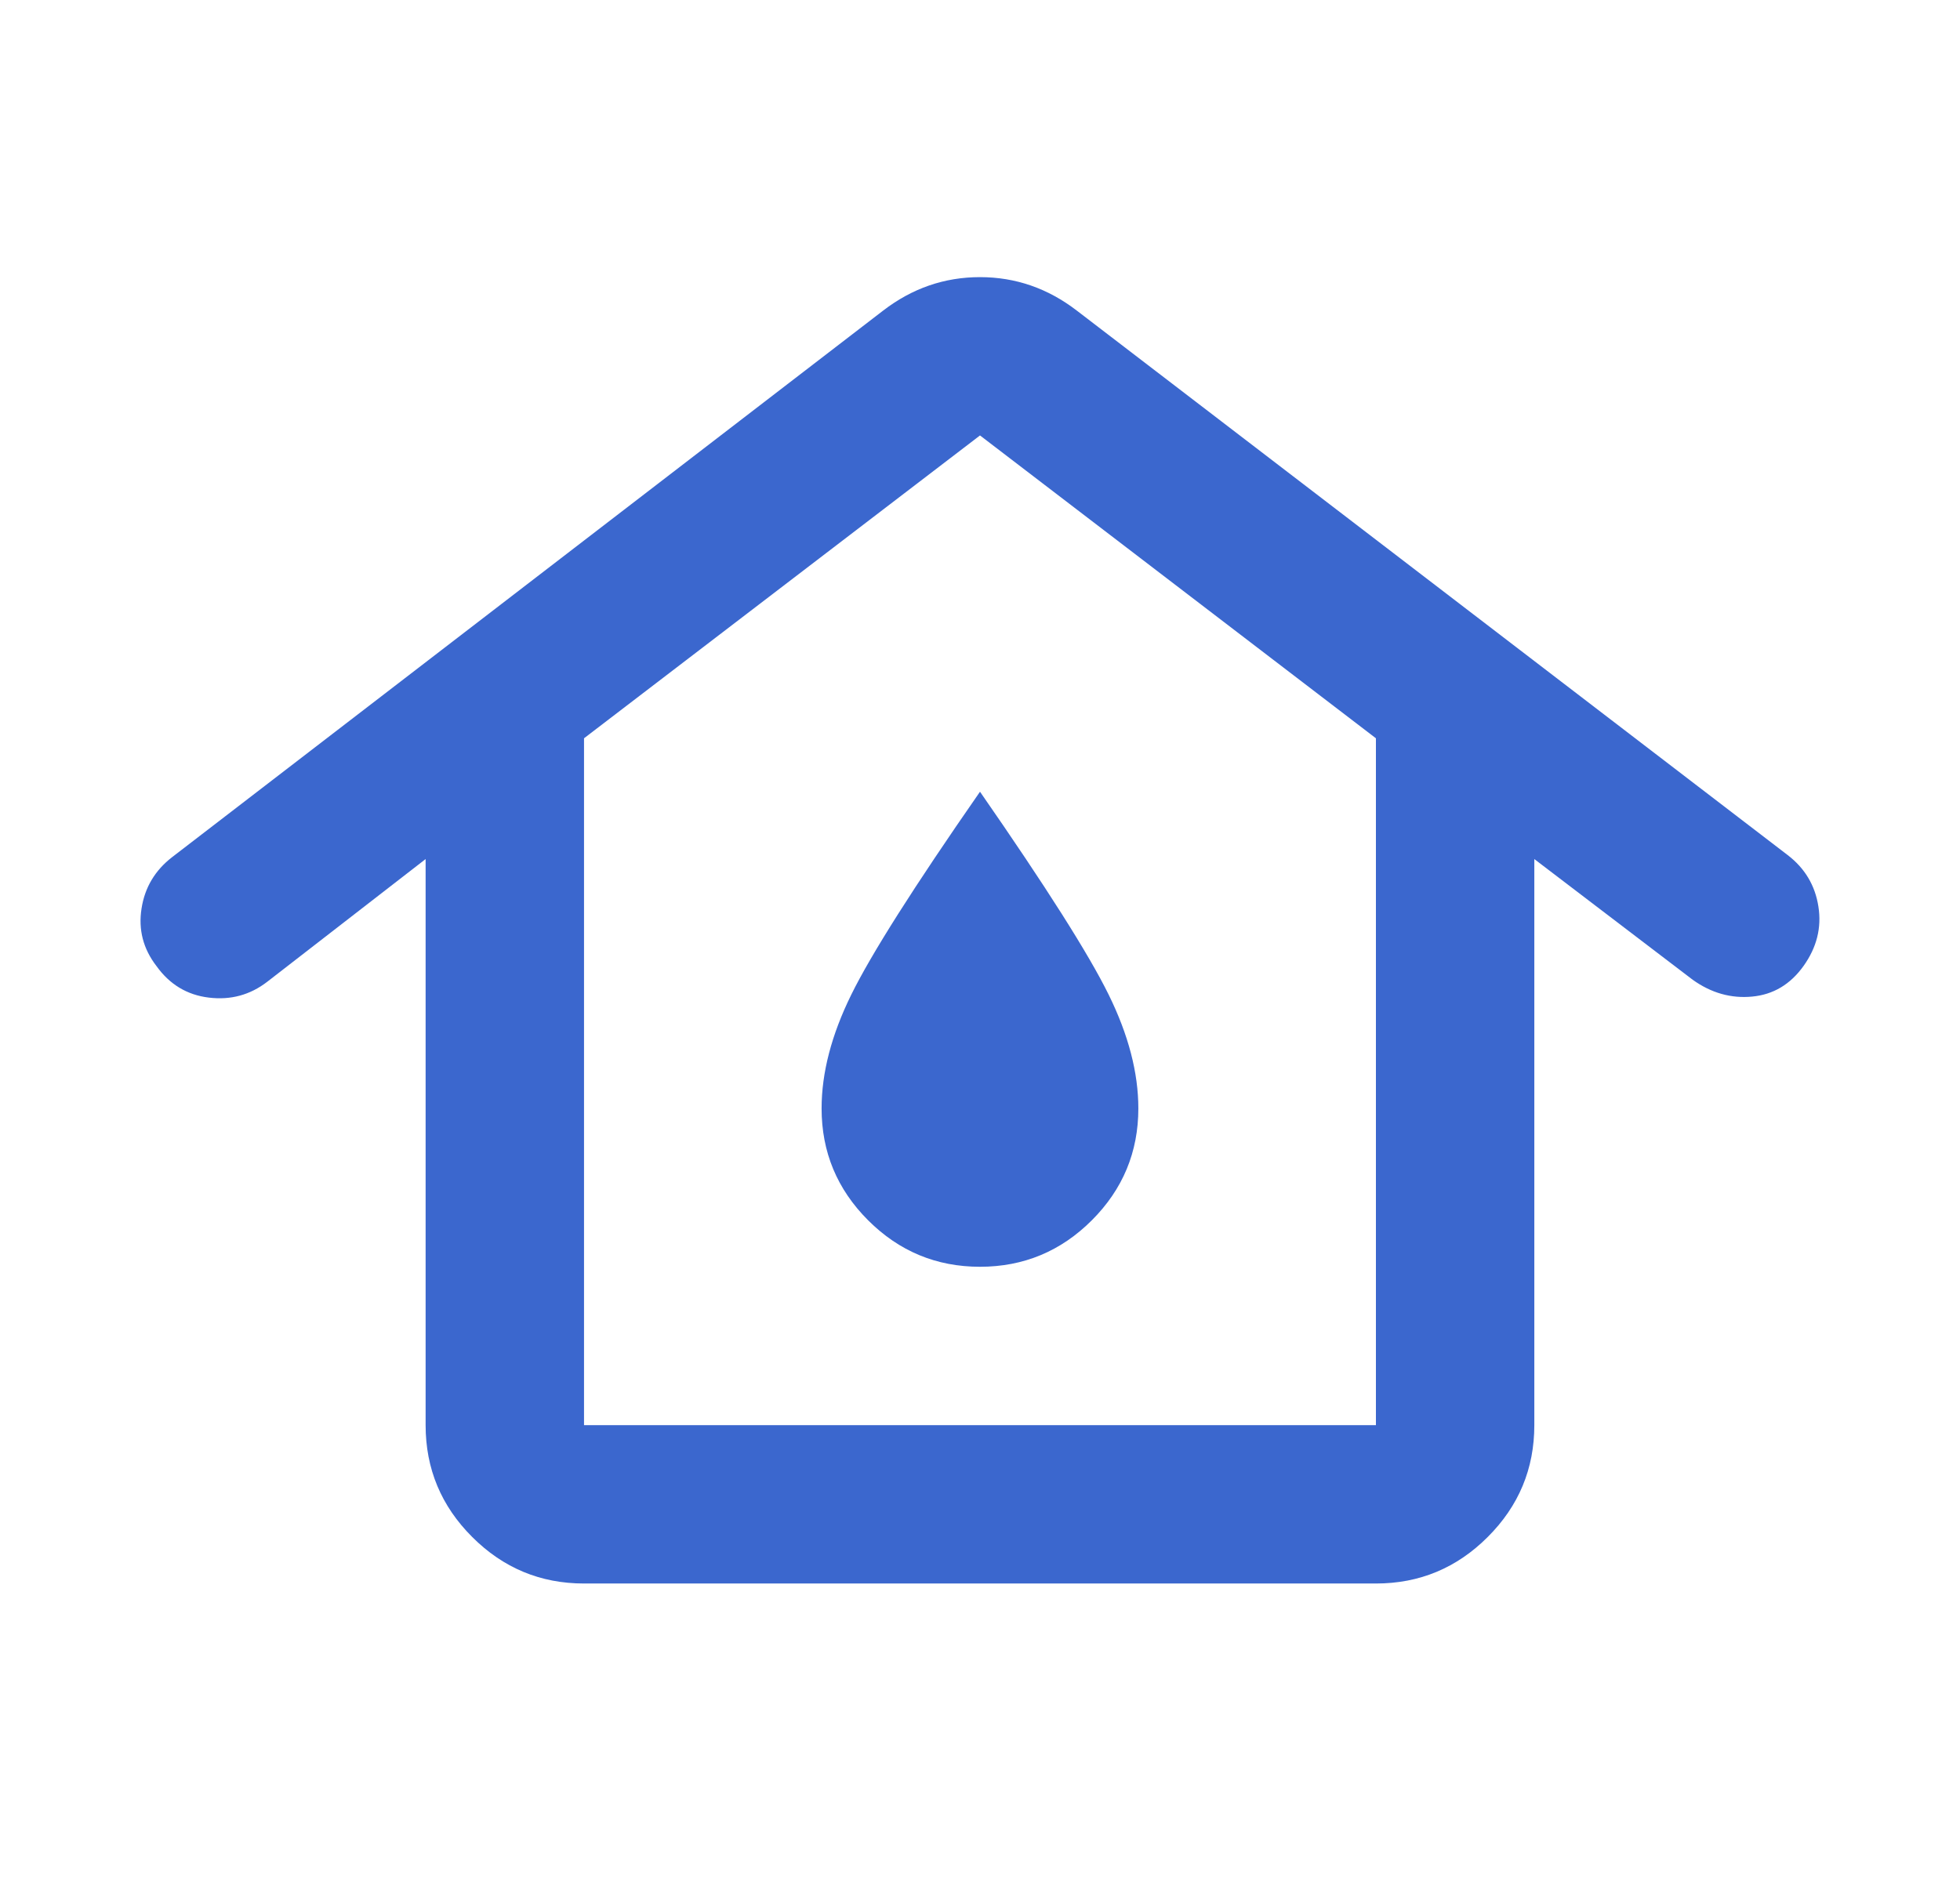 <svg width="33" height="32" viewBox="0 0 33 32" fill="none" xmlns="http://www.w3.org/2000/svg">
<path d="M9.833 24H23.166V12.433L16.5 7.333L9.833 12.433V24ZM9.833 26.667C9.1 26.667 8.472 26.406 7.95 25.883C7.427 25.361 7.166 24.733 7.166 24V14.467L4.5 16.533C4.211 16.756 3.883 16.845 3.516 16.8C3.15 16.756 2.855 16.578 2.633 16.267C2.411 15.978 2.327 15.656 2.383 15.3C2.438 14.944 2.611 14.656 2.9 14.433L14.866 5.233C15.355 4.856 15.899 4.667 16.5 4.667C17.099 4.667 17.644 4.856 18.133 5.233L30.099 14.4C30.388 14.622 30.561 14.911 30.616 15.267C30.672 15.622 30.588 15.956 30.366 16.267C30.144 16.578 29.855 16.75 29.5 16.783C29.144 16.817 28.811 16.722 28.5 16.5L25.833 14.467V24C25.833 24.733 25.572 25.361 25.049 25.883C24.527 26.406 23.899 26.667 23.166 26.667H9.833ZM16.5 21.333C17.233 21.333 17.861 21.072 18.383 20.55C18.905 20.028 19.166 19.4 19.166 18.667C19.166 18.067 19 17.428 18.666 16.75C18.333 16.072 17.611 14.933 16.5 13.333C15.388 14.933 14.666 16.072 14.333 16.75C13.999 17.428 13.833 18.067 13.833 18.667C13.833 19.4 14.094 20.028 14.616 20.55C15.138 21.072 15.766 21.333 16.5 21.333Z" fill="#3B67CE"/>
</svg>
